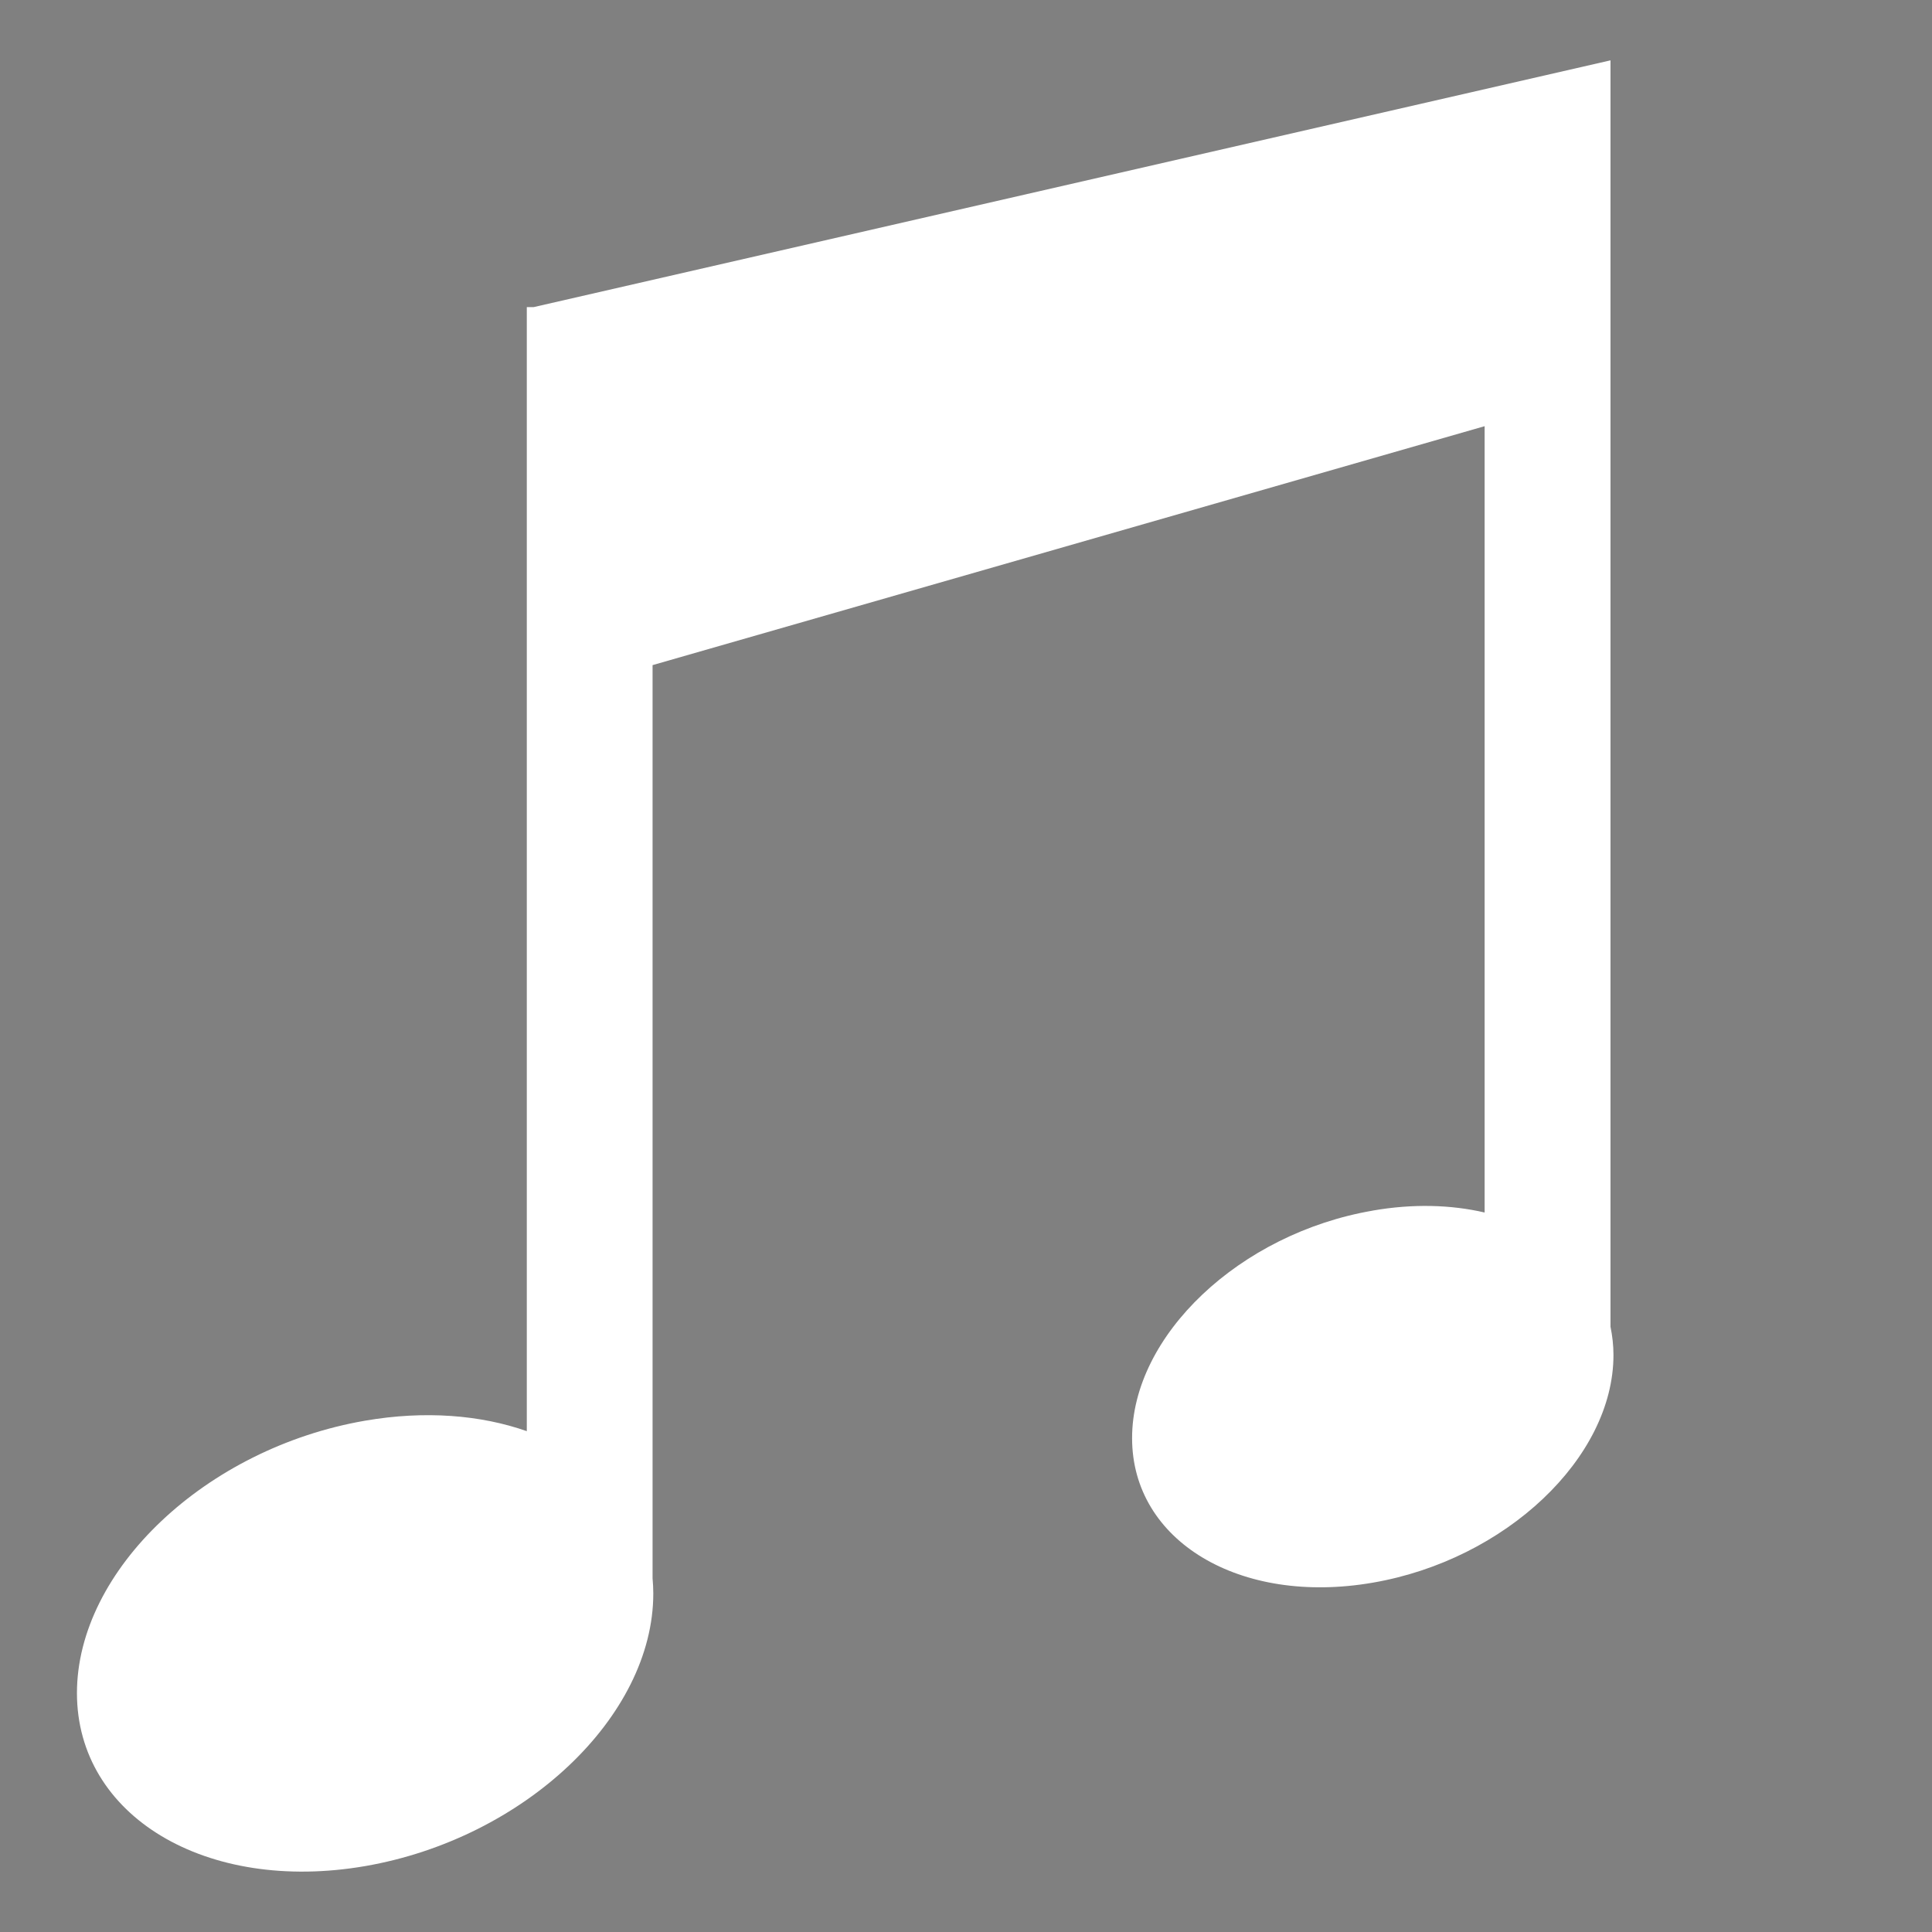 <?xml version="1.0" encoding="UTF-8" standalone="no"?>
<svg
   version="1.1"
   id="Layer_1"
   x="0px"
   y="0px"
   viewBox="0 0 64 64"
   xml:space="preserve"
   sodipodi:docname="music.svg"
   width="64"
   height="64"
   inkscape:version="1.2.1 (9c6d41e410, 2022-07-14)"
   xmlns:inkscape="http://www.inkscape.org/namespaces/inkscape"
   xmlns:sodipodi="http://sodipodi.sourceforge.net/DTD/sodipodi-0.dtd"
   xmlns="http://www.w3.org/2000/svg"
   xmlns:svg="http://www.w3.org/2000/svg"><rect x="0" y="0" width="64" height="64" fill="#808080" stroke="none"/><defs
     id="defs11" /><sodipodi:namedview
     id="namedview9"
     pagecolor="#ffffff"
     bordercolor="#000000"
     borderopacity="0.25"
     inkscape:showpageshadow="2"
     inkscape:pageopacity="0.0"
     inkscape:pagecheckerboard="true"
     inkscape:deskcolor="#d1d1d1"
     showgrid="true"
     inkscape:zoom="10.864401"
     inkscape:cx="12.149772"
     inkscape:cy="25.266003"
     inkscape:window-width="1920"
     inkscape:window-height="1137"
     inkscape:window-x="-8"
     inkscape:window-y="-1"
     inkscape:window-maximized="1"
     inkscape:current-layer="Layer_1"><inkscape:grid
       type="xygrid"
       id="grid420"
       originx="0"
       originy="0" /></sodipodi:namedview><style
     type="text/css"
     id="style2">.st0{fill-rule:evenodd;clip-rule:evenodd;}</style><g
     id="path642"><path
       style="color:#000000;fill:#000000;stroke-width:6;stroke-linecap:square;-inkscape-stroke:none"
       d="M 10,10 57,45"
       id="path3506" /></g><path
     class="st0"
     d="m 45.469,40.103 c 1.338,-0.234 2.602,-0.195 3.711,0.063 V 14.118 L 21.617,22.033 V 52.281 c 0.015,0.166 0.024,0.337 0.024,0.503 0,0 0,0.005 0,0.005 0,4.072 -4.272,8.115 -9.546,9.028 -5.268,0.908 -9.546,-1.655 -9.546,-5.732 0,-4.072 4.277,-8.115 9.546,-9.023 1.982,-0.342 3.828,-0.19 5.356,0.347 V 10.173 h 0.229 L 53.35,1.999 V 43.951 c 0.063,0.308 0.098,0.62 0.098,0.933 0,0 0,0 0,0.005 0,3.403 -3.574,6.782 -7.973,7.539 -4.404,0.762 -7.973,-1.382 -7.973,-4.785 -0.005,-3.403 3.564,-6.782 7.968,-7.539 z"
     id="path4-8"
     style="clip-rule:evenodd;fill:#ffffff;fill-rule:evenodd;stroke-width:1" /></svg>
